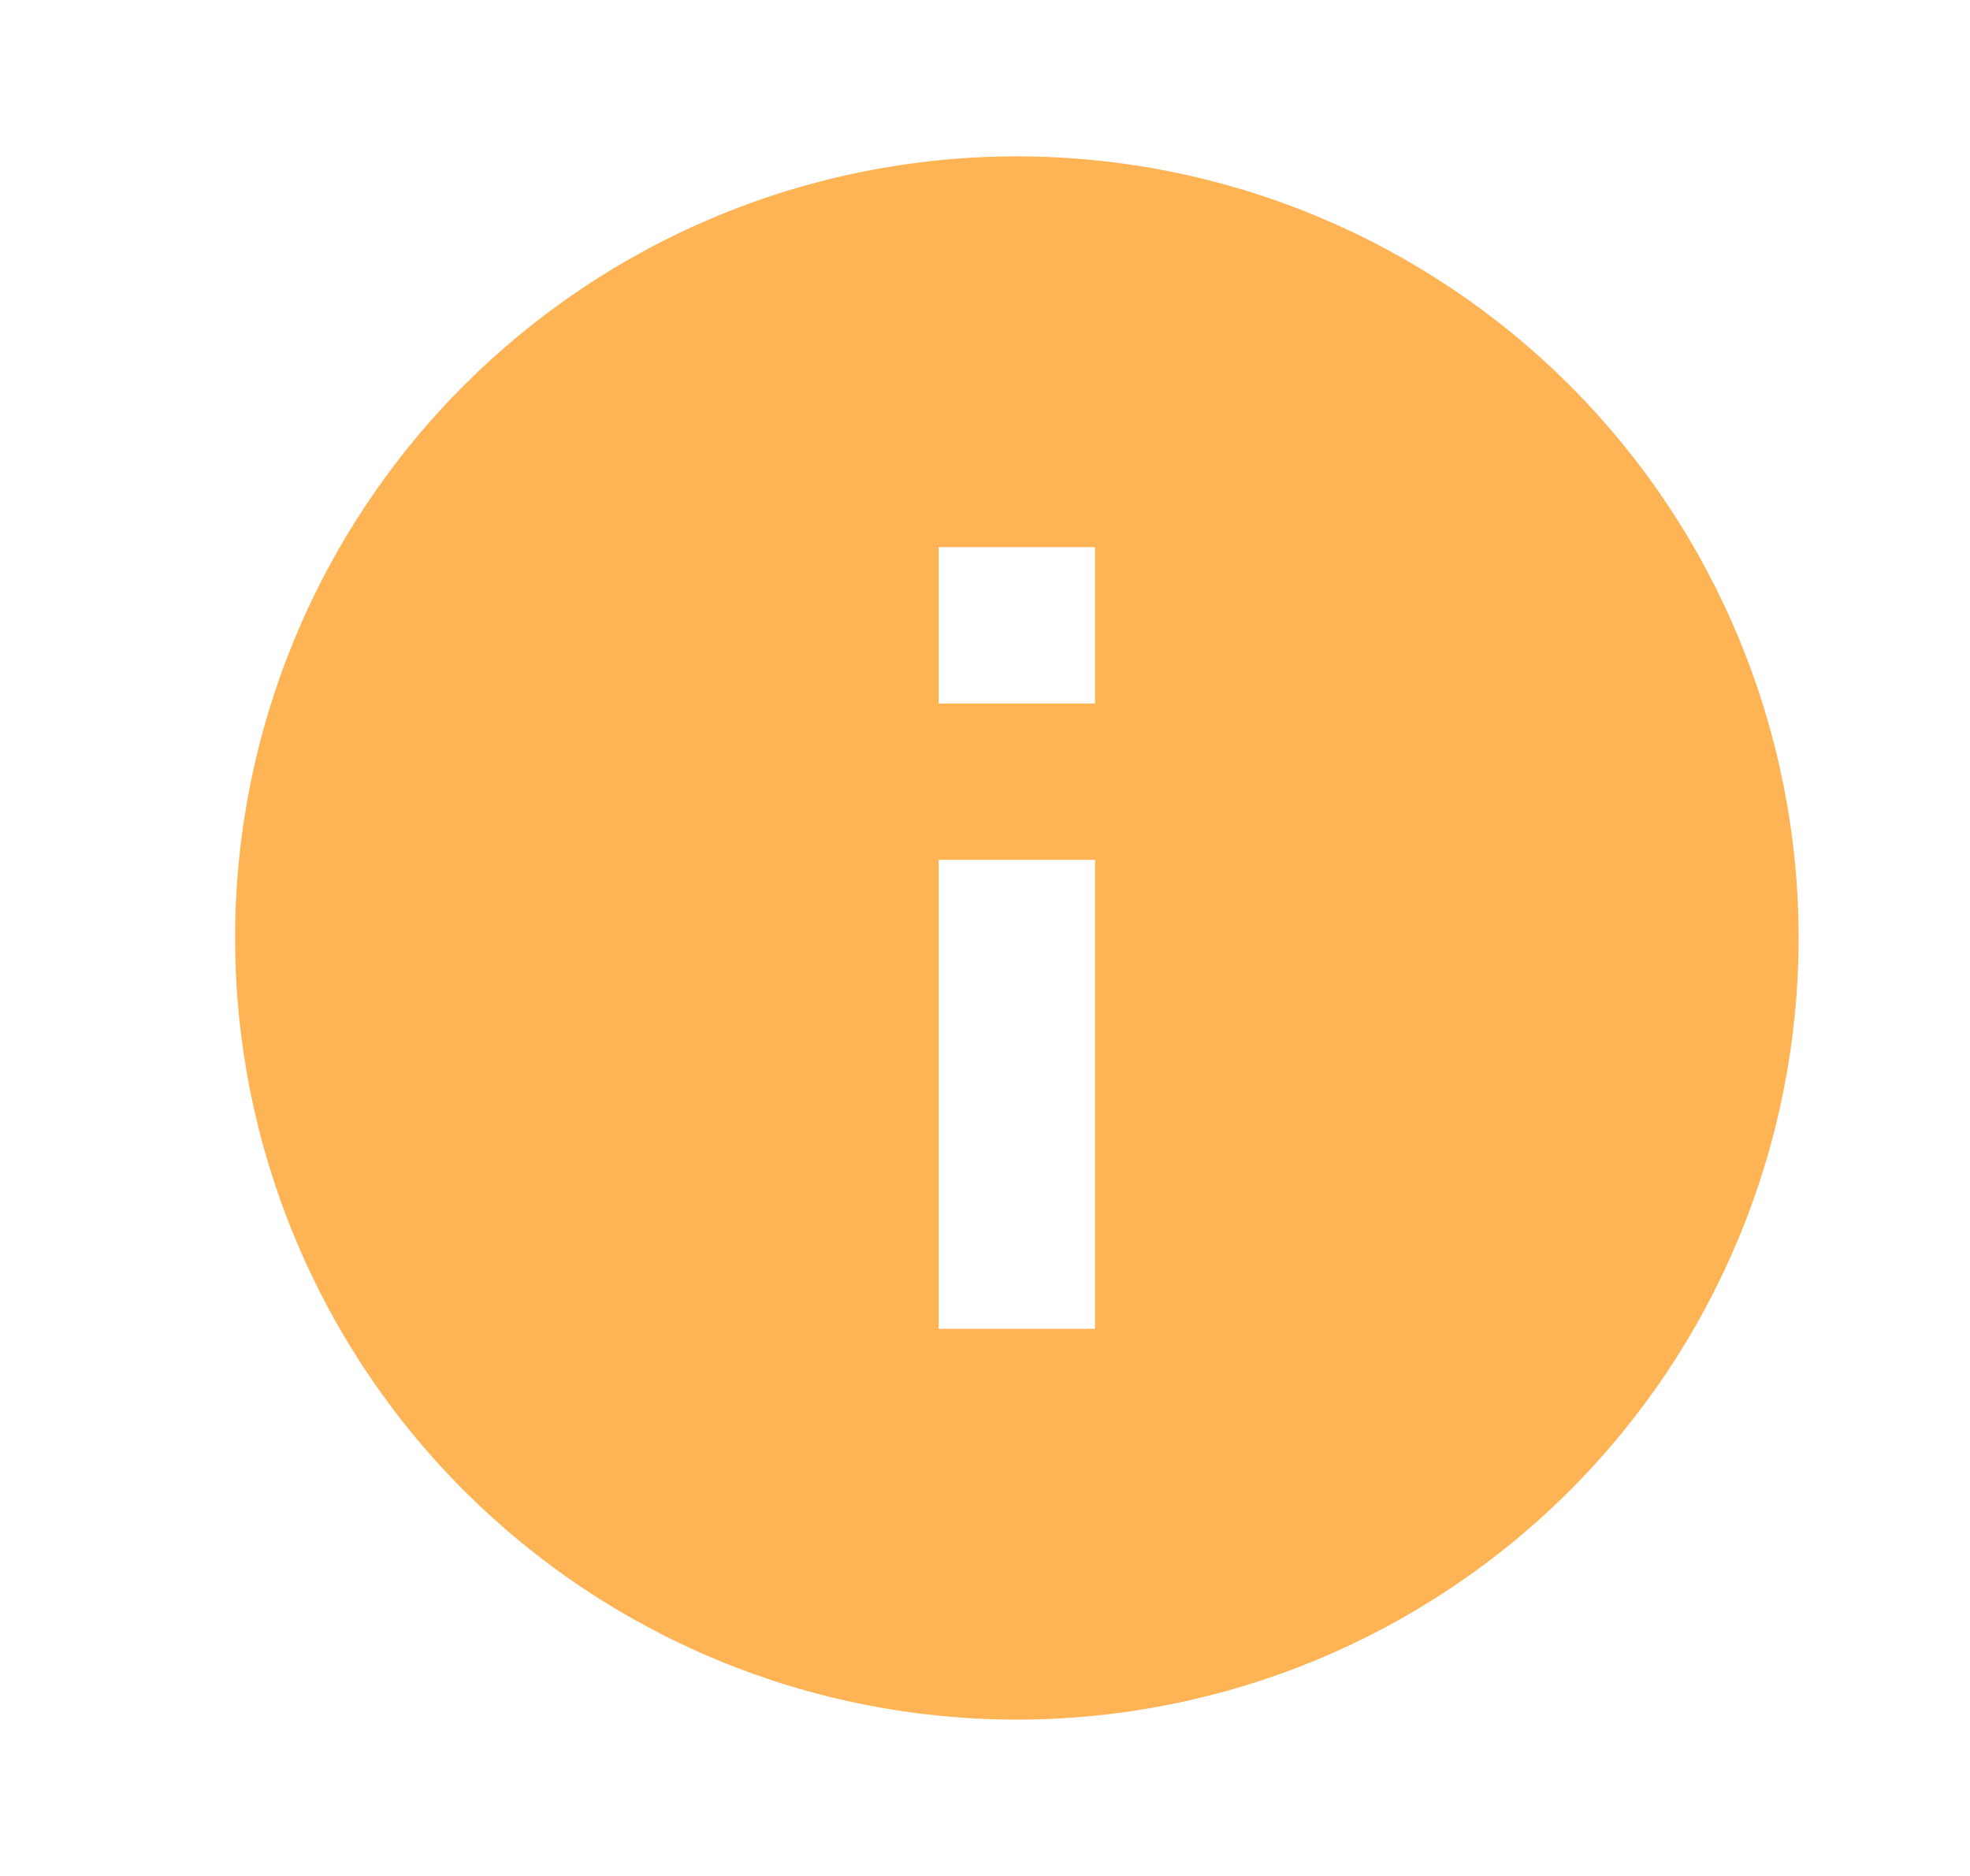 <svg width="21" height="20" viewBox="0 0 21 20" fill="none" xmlns="http://www.w3.org/2000/svg">
<path d="M11.673 7.5H10.006V5.833H11.673M11.673 14.167H10.006V9.167H11.673M10.839 1.667C9.745 1.667 8.661 1.882 7.65 2.301C6.639 2.72 5.721 3.334 4.947 4.107C3.384 5.67 2.506 7.79 2.506 10C2.506 12.21 3.384 14.33 4.947 15.893C5.721 16.666 6.639 17.28 7.65 17.699C8.661 18.118 9.745 18.333 10.839 18.333C13.05 18.333 15.169 17.455 16.732 15.893C18.295 14.33 19.173 12.21 19.173 10C19.173 8.906 18.957 7.822 18.538 6.811C18.12 5.8 17.506 4.881 16.732 4.107C15.958 3.334 15.039 2.72 14.028 2.301C13.017 1.882 11.934 1.667 10.839 1.667Z" fill="#FEB355"/>
</svg>

